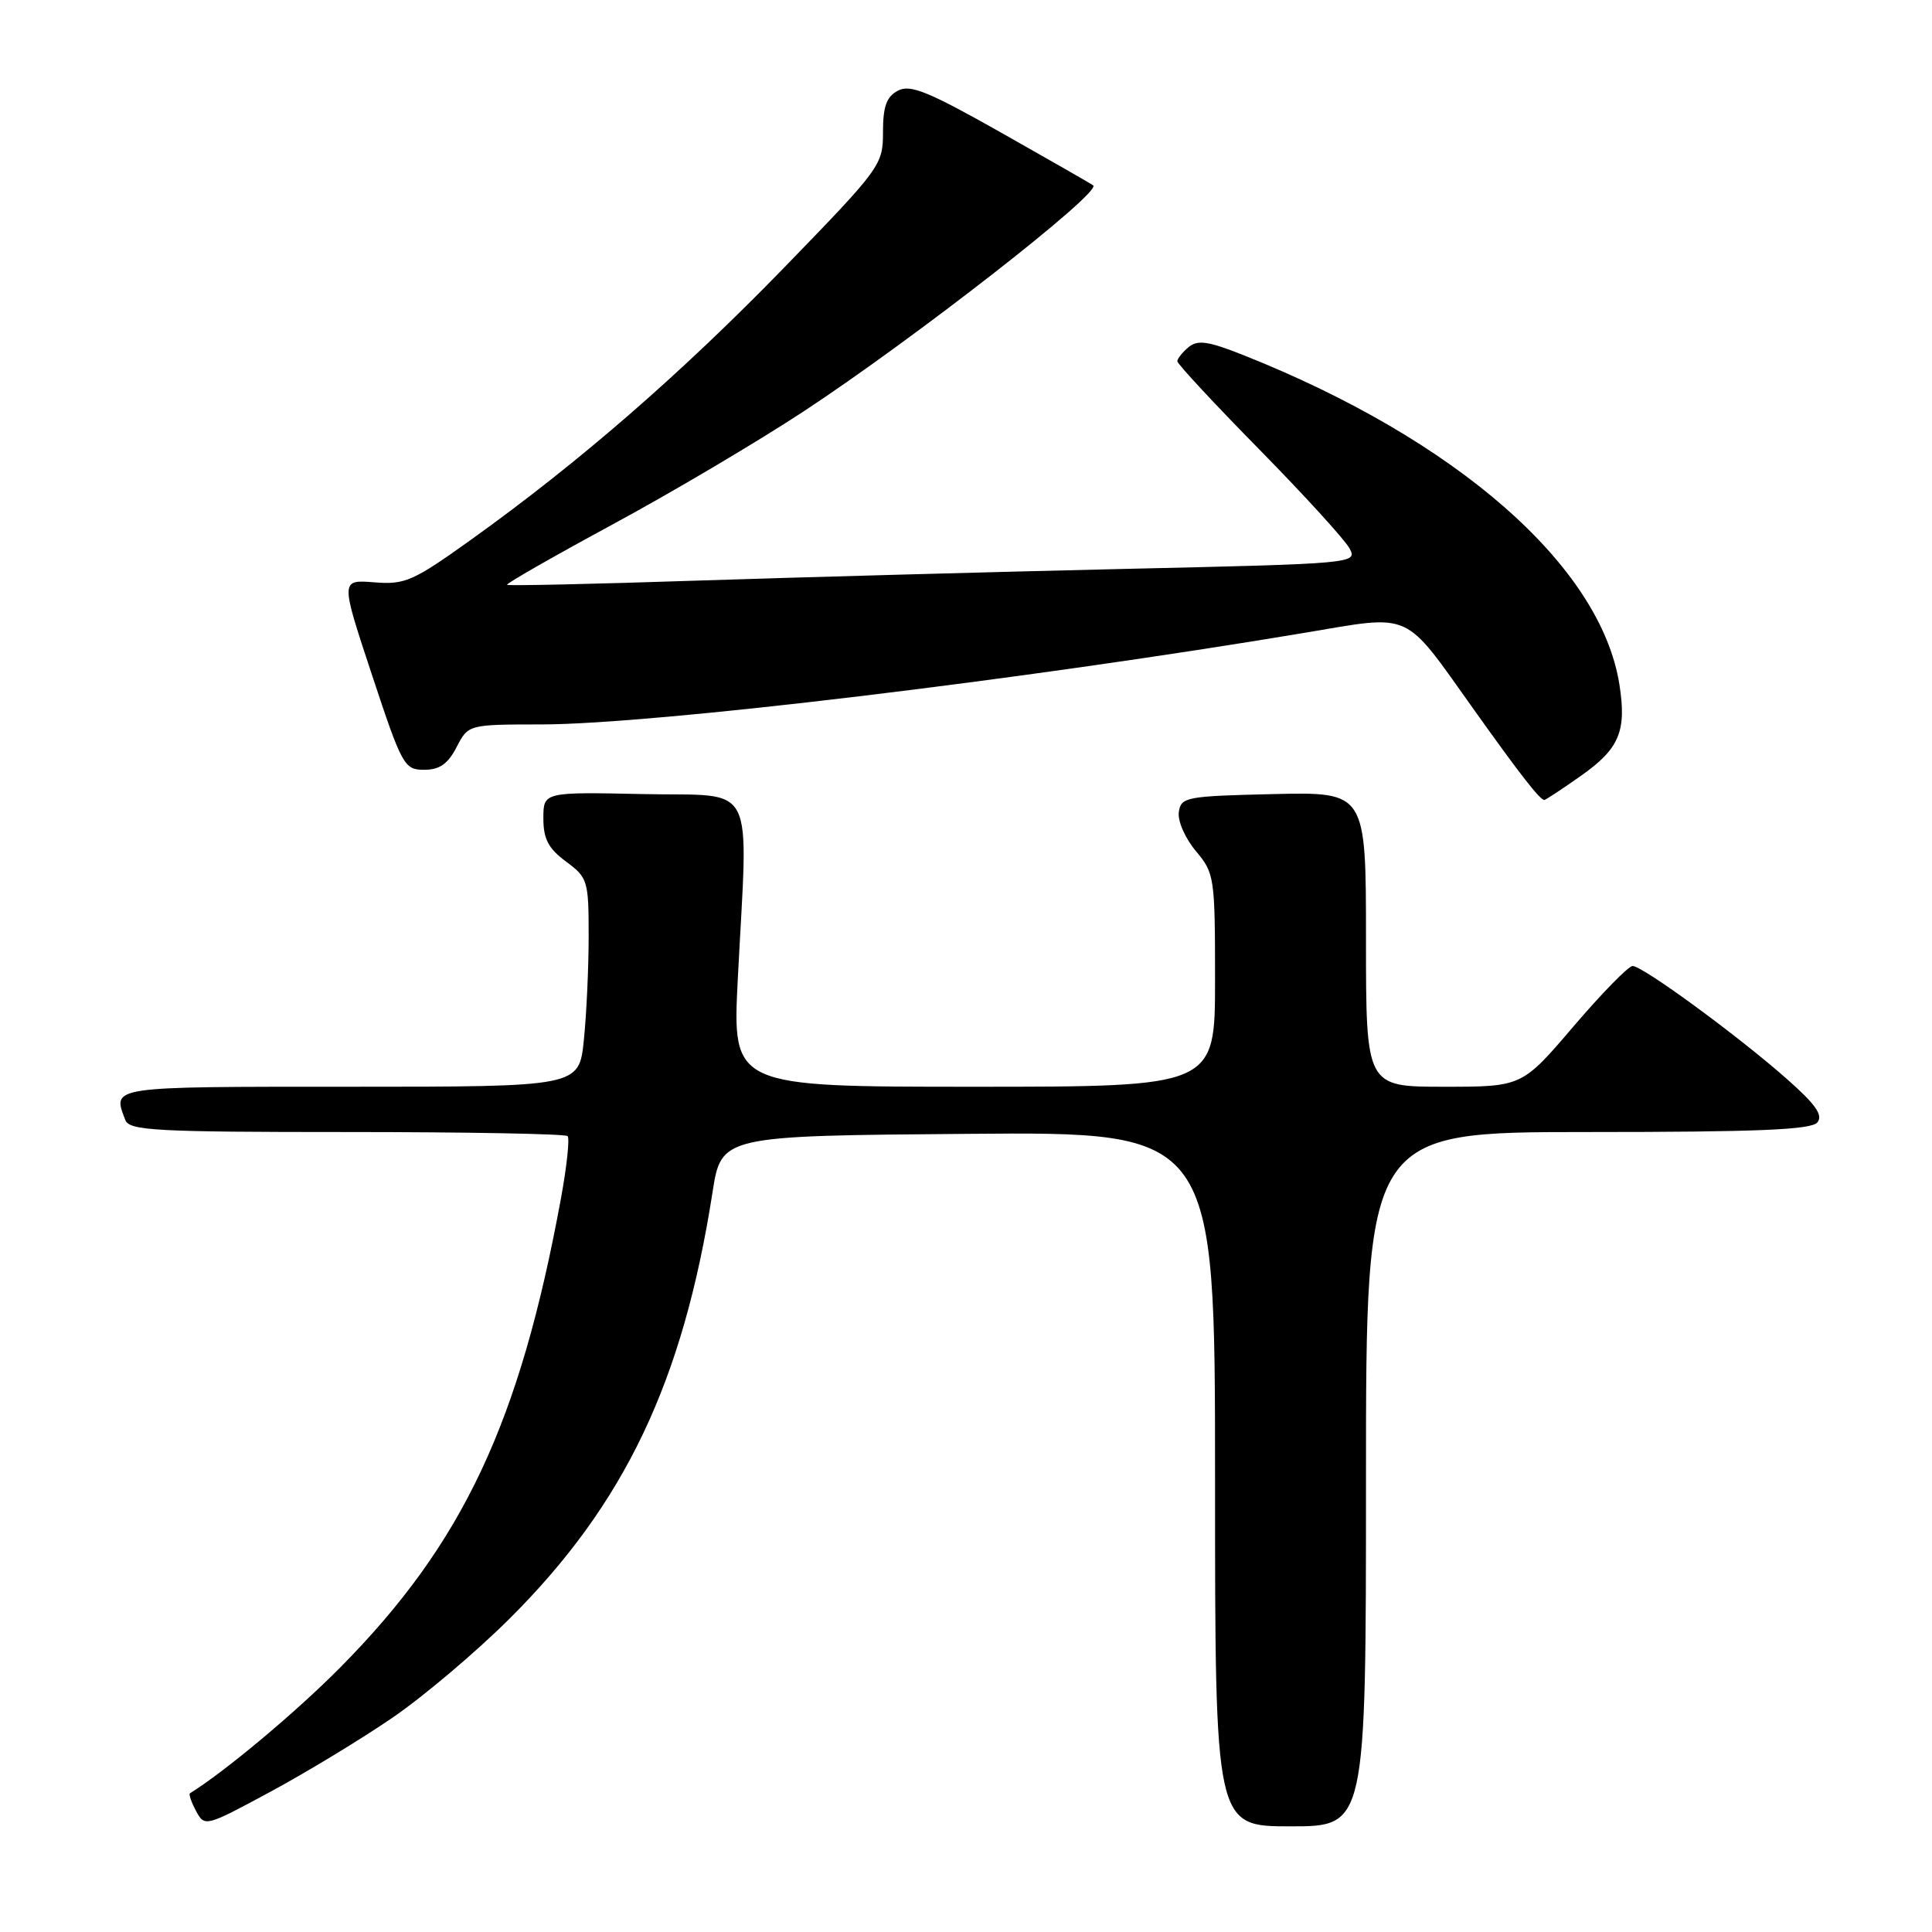 <?xml version="1.0" encoding="UTF-8" standalone="no"?>
<!DOCTYPE svg PUBLIC "-//W3C//DTD SVG 1.1//EN" "http://www.w3.org/Graphics/SVG/1.1/DTD/svg11.dtd" >
<svg xmlns="http://www.w3.org/2000/svg" xmlns:xlink="http://www.w3.org/1999/xlink" version="1.1" viewBox="0 0 256 256">
 <g >
 <path fill="currentColor"
d=" M 51.98 227.62 C 56.10 224.81 63.09 218.89 67.52 214.48 C 82.79 199.27 90.50 183.08 94.41 158.00 C 95.58 150.50 95.58 150.50 128.29 150.24 C 161.00 149.97 161.00 149.97 161.00 195.99 C 161.00 242.00 161.00 242.00 171.00 242.00 C 181.00 242.00 181.00 242.00 181.00 196.00 C 181.00 150.00 181.00 150.00 210.38 150.00 C 232.93 150.00 240.00 149.70 240.81 148.73 C 241.60 147.77 240.58 146.32 236.68 142.89 C 230.16 137.15 217.66 128.00 216.33 128.00 C 215.78 128.00 212.26 131.60 208.50 136.00 C 201.67 144.00 201.67 144.00 191.33 144.00 C 181.00 144.00 181.00 144.00 181.00 124.47 C 181.00 104.94 181.00 104.94 168.75 105.22 C 157.15 105.49 156.48 105.61 156.20 107.61 C 156.03 108.78 157.04 111.08 158.45 112.76 C 160.92 115.69 161.00 116.23 161.00 129.89 C 161.00 144.00 161.00 144.00 129.02 144.00 C 97.04 144.00 97.04 144.00 97.76 129.75 C 99.13 102.92 100.46 105.54 85.25 105.22 C 72.00 104.94 72.00 104.94 72.00 108.44 C 72.00 111.17 72.66 112.43 75.00 114.16 C 77.88 116.29 78.00 116.68 78.00 124.04 C 78.00 128.26 77.71 134.47 77.36 137.85 C 76.72 144.00 76.72 144.00 46.36 144.00 C 14.26 144.00 14.88 143.91 16.61 148.42 C 17.14 149.81 20.67 150.00 45.94 150.00 C 61.74 150.00 74.91 150.24 75.21 150.54 C 75.50 150.84 75.11 154.55 74.33 158.79 C 68.87 188.55 61.34 204.55 45.05 220.98 C 39.21 226.88 29.75 234.79 25.17 237.62 C 24.99 237.74 25.35 238.79 25.98 239.97 C 27.12 242.09 27.22 242.06 35.81 237.43 C 40.59 234.85 47.87 230.44 51.98 227.62 Z  M 209.51 102.78 C 214.58 99.20 215.55 96.89 214.58 90.70 C 212.10 74.99 193.02 58.28 164.74 47.05 C 160.09 45.20 158.71 45.00 157.49 46.00 C 156.67 46.69 156.00 47.53 156.00 47.87 C 156.01 48.22 160.89 53.48 166.87 59.56 C 172.84 65.64 178.21 71.53 178.81 72.65 C 179.89 74.66 179.65 74.69 148.70 75.39 C 131.54 75.79 106.25 76.48 92.50 76.93 C 78.75 77.39 67.36 77.64 67.19 77.49 C 67.02 77.34 73.32 73.74 81.19 69.48 C 89.06 65.23 100.47 58.47 106.55 54.47 C 121.23 44.80 145.95 25.51 144.86 24.57 C 144.66 24.40 139.20 21.27 132.72 17.61 C 122.96 12.10 120.60 11.14 118.97 12.02 C 117.46 12.82 117.00 14.12 117.00 17.52 C 117.00 21.86 116.71 22.26 103.89 35.47 C 90.24 49.52 76.75 61.25 62.42 71.51 C 54.71 77.03 53.67 77.49 49.57 77.16 C 45.11 76.81 45.11 76.81 49.28 89.40 C 53.27 101.47 53.57 102.00 56.20 102.00 C 58.24 102.00 59.35 101.23 60.50 99.00 C 62.05 96.00 62.05 96.00 71.78 95.99 C 86.61 95.97 135.39 90.12 172.81 83.86 C 187.35 81.43 185.83 80.75 195.28 94.00 C 201.42 102.62 204.05 106.00 204.63 106.00 C 204.80 106.00 207.00 104.55 209.51 102.78 Z "/>
</g>
</svg>